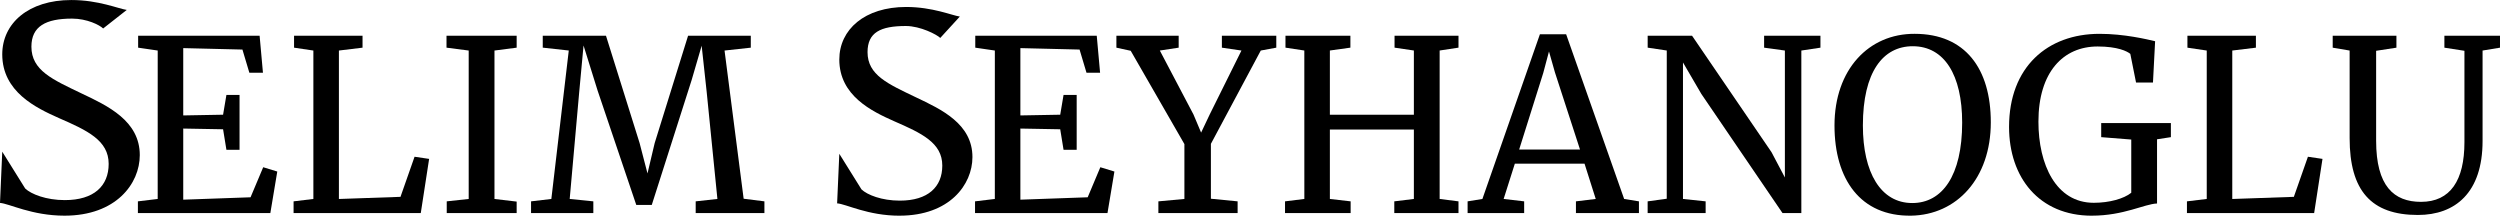 <?xml version="1.0" encoding="UTF-8" standalone="no"?>
<!-- Created with Inkscape (http://www.inkscape.org/) -->

<svg
   xmlns:dc="http://purl.org/dc/elements/1.1/"
   xmlns:cc="http://creativecommons.org/ns#"
   xmlns:rdf="http://www.w3.org/1999/02/22-rdf-syntax-ns#"
   xmlns:svg="http://www.w3.org/2000/svg"
   xmlns="http://www.w3.org/2000/svg"
   xmlns:sodipodi="http://sodipodi.sourceforge.net/DTD/sodipodi-0.dtd"
   xmlns:inkscape="http://www.inkscape.org/namespaces/inkscape"
   width="110.866mm"
   height="9.564mm"
   viewBox="0 0 110.866 9.564"
   version="1.1"
   id="svg8"
   inkscape:version="0.92.4 (5da689c313, 2019-01-14)"
   sodipodi:docname="logo.svg">
  <defs
     id="defs2" />
  <sodipodi:namedview
     id="base"
     pagecolor="#ffffff"
     bordercolor="#666666"
     borderopacity="1.0"
     inkscape:pageopacity="0.0"
     inkscape:pageshadow="2"
     inkscape:zoom="0.70000001"
     inkscape:cx="246.18182"
     inkscape:cy="-104.55251"
     inkscape:document-units="mm"
     inkscape:current-layer="text852"
     showgrid="false"
     inkscape:window-width="1920"
     inkscape:window-height="1001"
     inkscape:window-x="-9"
     inkscape:window-y="-9"
     inkscape:window-maximized="1" />
  <g
     inkscape:label="Ebene 1"
     inkscape:groupmode="layer"
     id="layer1"
     transform="translate(-21.262,-51.237)">
    <g
       aria-label="SELIM SEYHANOGLU"
       style="font-style:normal;font-variant:normal;font-weight:normal;font-stretch:normal;font-size:10.583px;line-height:1.25;font-family:ms;-inkscape-font-specification:ms;letter-spacing:0px;word-spacing:0px;fill:#000000;fill-opacity:1;stroke:none;stroke-width:0.265"
       id="text852"
       transform="translate(-0.372,0.109)">
      <path
         d="m 24.495,60.692 c 2.284,0 3.338,-1.418 3.338,-2.686 0,-1.519 -1.418,-2.184 -2.585,-2.736 -1.28,-0.615 -2.221,-1.017 -2.221,-2.071 0,-0.904 0.636,-1.246 1.803,-1.246 0.665,0 1.228,0.287 1.378,0.438 l 1.048,-0.823 v 0 0 c -0.364,-0.05 -1.243,-0.439 -2.46,-0.439 -1.895,0 -3.062,1.029 -3.062,2.41 0,1.657 1.494,2.372 2.51,2.824 1.268,0.552 2.209,0.991 2.209,2.033 0,0.979 -0.653,1.606 -1.945,1.606 -0.828,0 -1.494,-0.264 -1.757,-0.515 l -1.017,-1.632 v 0 l -0.1,2.272 c 0.402,0.025 1.406,0.565 2.862,0.565 z"
         style="font-style:normal;font-variant:normal;font-weight:normal;font-stretch:normal;font-family:Merriweather;-inkscape-font-specification:Merriweather;fill:#000000;fill-opacity:1;stroke-width:0.314"
         id="path854"
         inkscape:connector-curvature="0"
         sodipodi:nodetypes="sscssccccsscssccccss" />
      <path
         d="m 28.627,59.951 -0.878,0.106 v 0.519 h 5.874 l 0.307,-1.841 -0.624,-0.191 -0.561,1.333 -2.985,0.106 v -3.154 l 1.767,0.032 0.148,0.91 h 0.582 v -2.434 h -0.582 l -0.148,0.878 -1.767,0.032 v -2.985 l 2.625,0.064 0.307,1.027 h 0.603 l -0.148,-1.64 h -5.387 v 0.529 l 0.868,0.127 z"
         style="font-style:normal;font-variant:normal;font-weight:normal;font-stretch:normal;font-family:Merriweather;-inkscape-font-specification:Merriweather;fill:#000000;fill-opacity:1;stroke-width:0.265"
         id="path856"
         inkscape:connector-curvature="0" />
      <path
         d="m 35.531,59.951 -0.878,0.106 v 0.519 h 5.641 l 0.37,-2.402 -0.646,-0.095 -0.624,1.778 -2.731,0.095 v -6.583 l 1.048,-0.127 v -0.529 h -3.037 v 0.529 l 0.857,0.127 z"
         style="font-style:normal;font-variant:normal;font-weight:normal;font-stretch:normal;font-family:Merriweather;-inkscape-font-specification:Merriweather;fill:#000000;fill-opacity:1;stroke-width:0.265"
         id="path858"
         inkscape:connector-curvature="0" />
      <path
         d="m 42.419,59.951 -0.974,0.106 v 0.519 h 3.101 v -0.508 l -0.984,-0.116 v -6.583 l 0.984,-0.127 v -0.529 h -3.111 v 0.529 l 0.984,0.127 z"
         style="font-style:normal;font-variant:normal;font-weight:normal;font-stretch:normal;font-family:Merriweather;-inkscape-font-specification:Merriweather;fill:#000000;fill-opacity:1;stroke-width:0.265"
         id="path860"
         inkscape:connector-curvature="0" />
      <path
         d="m 46.084,59.951 -0.9,0.106 v 0.519 h 2.762 V 60.057 l -1.048,-0.106 0.423,-4.752 0.191,-2.053 0.624,2 1.714,5.069 h 0.688 l 1.767,-5.535 0.445,-1.524 0.222,2.043 0.476,4.752 -0.963,0.106 v 0.519 h 3.048 V 60.057 l -0.921,-0.116 -0.847,-6.572 1.164,-0.127 V 52.712 H 52.148 l -1.482,4.763 -0.318,1.344 -0.349,-1.344 -1.492,-4.763 H 45.703 v 0.529 l 1.154,0.127 z"
         style="font-style:normal;font-variant:normal;font-weight:normal;font-stretch:normal;font-family:Merriweather;-inkscape-font-specification:Merriweather;fill:#000000;fill-opacity:1;stroke-width:0.265"
         id="path862"
         inkscape:connector-curvature="0" />
      <path
         d="m 61.527,60.692 c 2.211,0 3.231,-1.372 3.231,-2.599 0,-1.47 -1.372,-2.113 -2.502,-2.648 -1.239,-0.595 -2.15,-0.984 -2.15,-2.004 0,-0.874 0.571,-1.16 1.7,-1.16 0.644,0 1.379,0.383 1.525,0.529 l 0.868,-0.948 v 0 0 c -0.352,-0.049 -1.202,-0.425 -2.381,-0.425 -1.834,0 -2.964,0.996 -2.964,2.332 0,1.603 1.445,2.296 2.429,2.733 1.227,0.534 2.138,0.96 2.138,1.968 0,0.947 -0.632,1.555 -1.883,1.555 -0.802,0 -1.445,-0.255 -1.7,-0.498 l -0.984,-1.579 v 0 l -0.097,2.198 c 0.389,0.024 1.36,0.547 2.769,0.547 z"
         style="font-style:normal;font-variant:normal;font-weight:normal;font-stretch:normal;font-family:Merriweather;-inkscape-font-specification:Merriweather;fill:#000000;fill-opacity:1;stroke-width:0.304"
         id="path864"
         inkscape:connector-curvature="0"
         sodipodi:nodetypes="sscssccccsscssccccss" />
      <path
         d="m 65.751,59.951 -0.878,0.106 v 0.519 h 5.874 l 0.307,-1.841 -0.624,-0.191 -0.561,1.333 -2.985,0.106 v -3.154 l 1.767,0.032 0.148,0.91 h 0.582 v -2.434 h -0.582 l -0.148,0.878 -1.767,0.032 v -2.985 l 2.625,0.064 0.307,1.027 h 0.603 l -0.148,-1.64 h -5.387 v 0.529 l 0.868,0.127 z"
         style="font-style:normal;font-variant:normal;font-weight:normal;font-stretch:normal;font-family:Merriweather;-inkscape-font-specification:Merriweather;fill:#000000;fill-opacity:1;stroke-width:0.265"
         id="path866"
         inkscape:connector-curvature="0" />
      <path
         d="m 74.158,59.951 -1.154,0.106 v 0.519 h 3.514 V 60.057 l -1.185,-0.116 v -2.434 l 2.212,-4.138 0.688,-0.127 v -0.529 h -2.413 v 0.529 l 0.868,0.127 -1.408,2.836 -0.381,0.804 -0.339,-0.804 -1.492,-2.836 0.836,-0.127 v -0.529 h -2.762 v 0.529 l 0.635,0.138 2.381,4.138 z"
         style="font-style:normal;font-variant:normal;font-weight:normal;font-stretch:normal;font-family:Merriweather;-inkscape-font-specification:Merriweather;fill:#000000;fill-opacity:1;stroke-width:0.265"
         id="path868"
         inkscape:connector-curvature="0" />
      <path
         d="m 79.477,59.951 -0.857,0.106 v 0.519 h 2.91 V 60.057 l -0.921,-0.106 v -3.08 h 3.725 v 3.08 l -0.868,0.106 v 0.519 h 2.847 V 60.057 l -0.836,-0.106 v -6.583 l 0.836,-0.127 v -0.529 h -2.836 v 0.529 l 0.857,0.127 v 2.847 h -3.725 v -2.847 l 0.91,-0.127 v -0.529 h -2.879 v 0.529 l 0.836,0.127 z"
         style="font-style:normal;font-variant:normal;font-weight:normal;font-stretch:normal;font-family:Merriweather;-inkscape-font-specification:Merriweather;fill:#000000;fill-opacity:1;stroke-width:0.265"
         id="path870"
         inkscape:connector-curvature="0" />
      <path
         d="m 87.373,59.951 -0.656,0.106 v 0.519 h 2.508 V 60.057 l -0.91,-0.106 0.497,-1.566 h 3.09 l 0.497,1.566 -0.878,0.106 v 0.519 h 2.794 V 60.057 l -0.656,-0.106 -2.572,-7.303 h -1.164 z m 4.329,-2.191 h -2.699 l 1.069,-3.397 0.254,-0.953 0.265,0.931 z"
         style="font-style:normal;font-variant:normal;font-weight:normal;font-stretch:normal;font-family:Merriweather;-inkscape-font-specification:Merriweather;fill:#000000;fill-opacity:1;stroke-width:0.265"
         id="path872"
         inkscape:connector-curvature="0" />
      <path
         d="m 95.548,59.941 -0.847,0.116 v 0.519 h 2.572 V 60.057 L 96.268,59.951 V 53.898 l 0.815,1.397 3.598,5.281 h 0.836 v -7.207 l 0.847,-0.127 v -0.529 h -2.498 v 0.529 l 0.921,0.127 v 5.63 l -0.593,-1.122 -3.524,-5.165 h -1.968 v 0.529 l 0.847,0.127 z"
         style="font-style:normal;font-variant:normal;font-weight:normal;font-stretch:normal;font-family:Merriweather;-inkscape-font-specification:Merriweather;fill:#000000;fill-opacity:1;stroke-width:0.265"
         id="path874"
         inkscape:connector-curvature="0" />
      <path
         d="m 106.384,60.692 c 2.021,-0.032 3.535,-1.651 3.535,-4.138 0,-2.381 -1.132,-3.926 -3.376,-3.926 -2.032,-0.011 -3.556,1.577 -3.556,4.064 0,2.392 1.154,4.032 3.397,4 z m 0.074,-7.514 c 1.397,0 2.191,1.27 2.191,3.387 0,2.36 -0.889,3.567 -2.212,3.567 -1.397,0 -2.191,-1.344 -2.191,-3.44 0,-2.371 0.889,-3.514 2.212,-3.514 z"
         style="font-style:normal;font-variant:normal;font-weight:normal;font-stretch:normal;font-family:Merriweather;-inkscape-font-specification:Merriweather;fill:#000000;fill-opacity:1;stroke-width:0.265"
         id="path876"
         inkscape:connector-curvature="0" />
      <path
         d="m 114.402,60.692 c 1.418,0 2.328,-0.519 2.889,-0.54 v -2.847 l 0.614,-0.095 v -0.624 h -3.09 v 0.624 l 1.333,0.106 v 2.36 c -0.328,0.265 -0.974,0.445 -1.662,0.445 -1.683,0 -2.455,-1.704 -2.455,-3.598 0,-2.201 1.101,-3.334 2.625,-3.334 0.889,0 1.312,0.212 1.45,0.328 l 0.254,1.27 h 0.751 l 0.095,-1.831 c -0.36,-0.085 -1.365,-0.328 -2.466,-0.328 -2.307,0 -4.011,1.471 -4.011,4.128 0,2.244 1.333,3.937 3.672,3.937 z"
         style="font-style:normal;font-variant:normal;font-weight:normal;font-stretch:normal;font-family:Merriweather;-inkscape-font-specification:Merriweather;fill:#000000;fill-opacity:1;stroke-width:0.265"
         id="path878"
         inkscape:connector-curvature="0" />
      <path
         d="m 119.495,59.951 -0.878,0.106 v 0.519 h 5.641 l 0.37,-2.402 -0.646,-0.095 -0.624,1.778 -2.731,0.095 v -6.583 l 1.048,-0.127 v -0.529 h -3.037 v 0.529 l 0.857,0.127 z"
         style="font-style:normal;font-variant:normal;font-weight:normal;font-stretch:normal;font-family:Merriweather;-inkscape-font-specification:Merriweather;fill:#000000;fill-opacity:1;stroke-width:0.265"
         id="path880"
         inkscape:connector-curvature="0" />
      <path
         d="m 128.859,60.661 c 1.651,0 2.868,-0.984 2.868,-3.281 v -4.011 l 0.773,-0.127 v -0.529 h -2.466 v 0.529 l 0.889,0.138 v 4.053 c 0,1.693 -0.624,2.646 -1.926,2.646 -1.206,0 -1.99,-0.699 -1.99,-2.709 v -3.99 l 0.9,-0.138 v -0.529 h -2.826 v 0.529 l 0.751,0.127 v 3.884 c 0,2.328 0.953,3.408 3.027,3.408 z"
         style="font-style:normal;font-variant:normal;font-weight:normal;font-stretch:normal;font-family:Merriweather;-inkscape-font-specification:Merriweather;fill:#000000;fill-opacity:1;stroke-width:0.265"
         id="path882"
         inkscape:connector-curvature="0" />
    </g>
  </g>
</svg>
